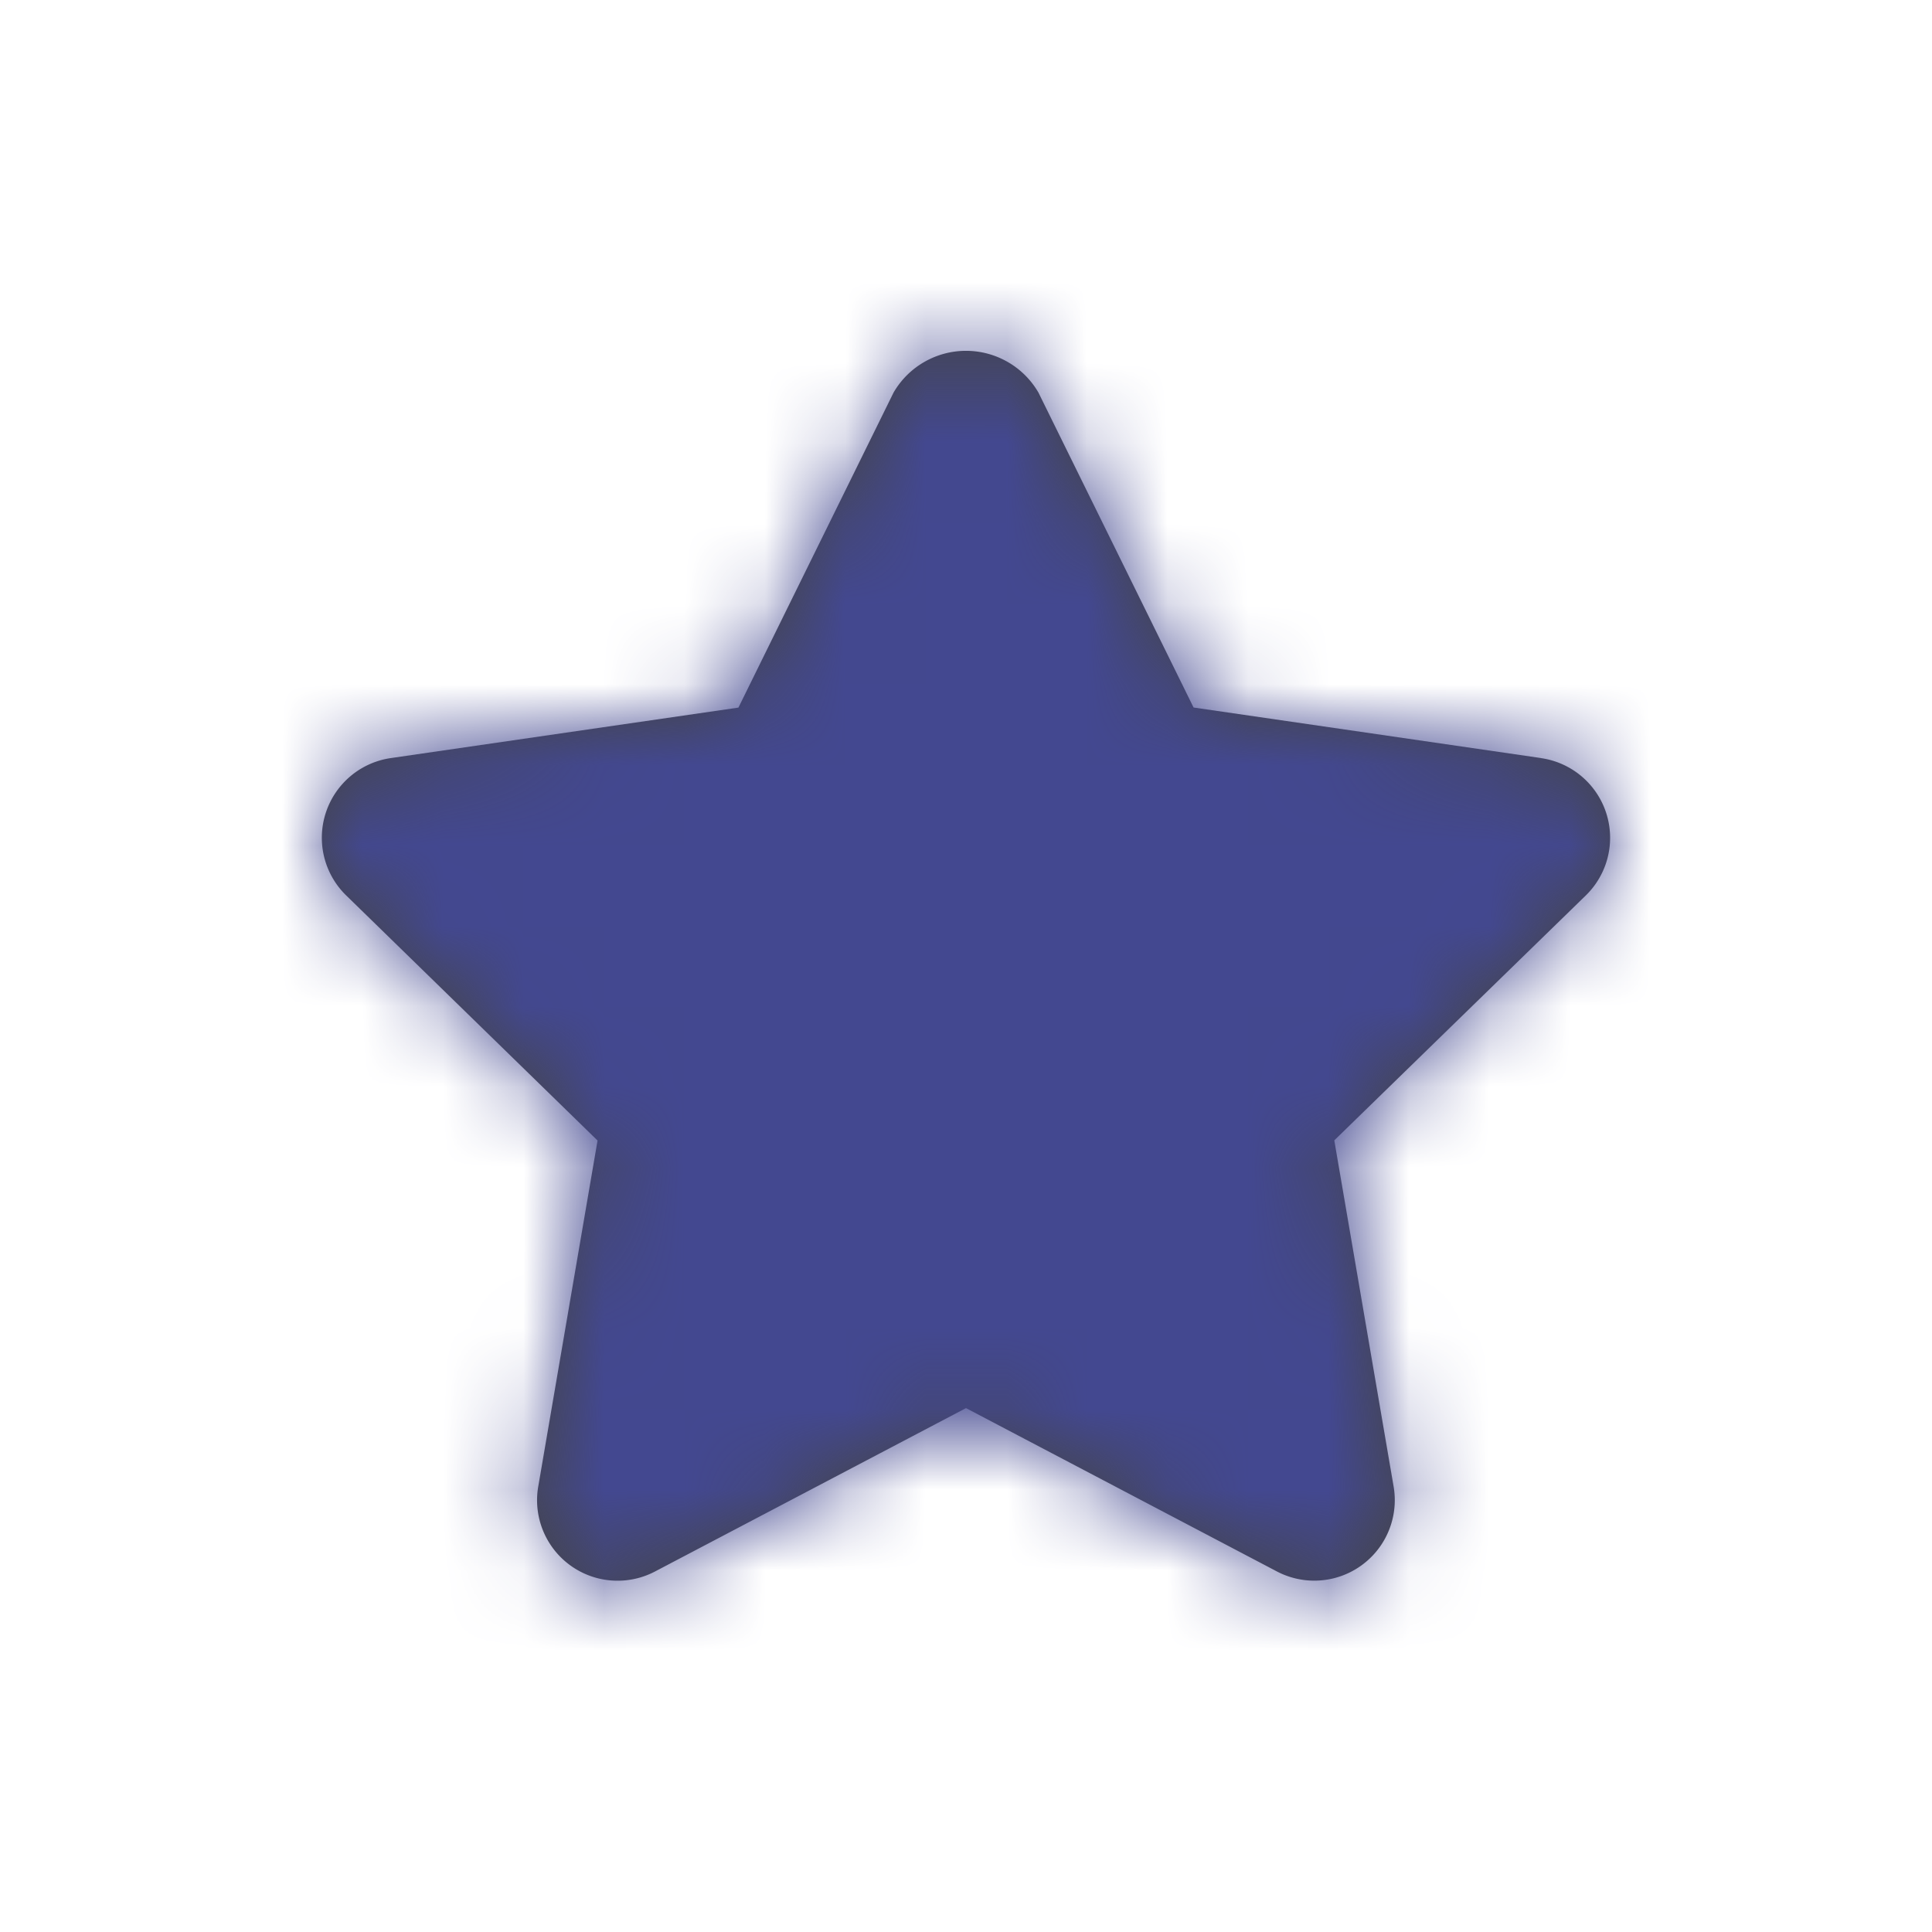 <svg viewBox="0 0 24 24" xmlns="http://www.w3.org/2000/svg"><path d="M19.144 9.417l-4.317-.628L12.9 4.877a1.04 1.04 0 0 0-1.8 0L9.173 8.79l-4.317.627a1 1 0 0 0-.556 1.706l3.123 3.045-.737 4.3a1 1 0 0 0 1.45 1.054L12 17.492l3.86 2.028a1 1 0 0 0 1.452-1.054l-.737-4.3 3.125-3.043a1 1 0 0 0-.554-1.705h-.002z" fill="#444"/><mask id="da" maskUnits="userSpaceOnUse" x="3" y="4" width="18" height="16"><path d="M19.144 9.417l-4.317-.628L12.9 4.877a1.04 1.04 0 0 0-1.8 0L9.173 8.79l-4.317.627a1 1 0 0 0-.556 1.706l3.123 3.045-.737 4.3a1 1 0 0 0 1.45 1.054L12 17.492l3.86 2.028a1 1 0 0 0 1.452-1.054l-.737-4.3 3.125-3.043a1 1 0 0 0-.554-1.705h-.002z" fill="#fff"/></mask><path fill="#434890" d="M0 0h24v24H0z" mask="url(#da)"/></svg>